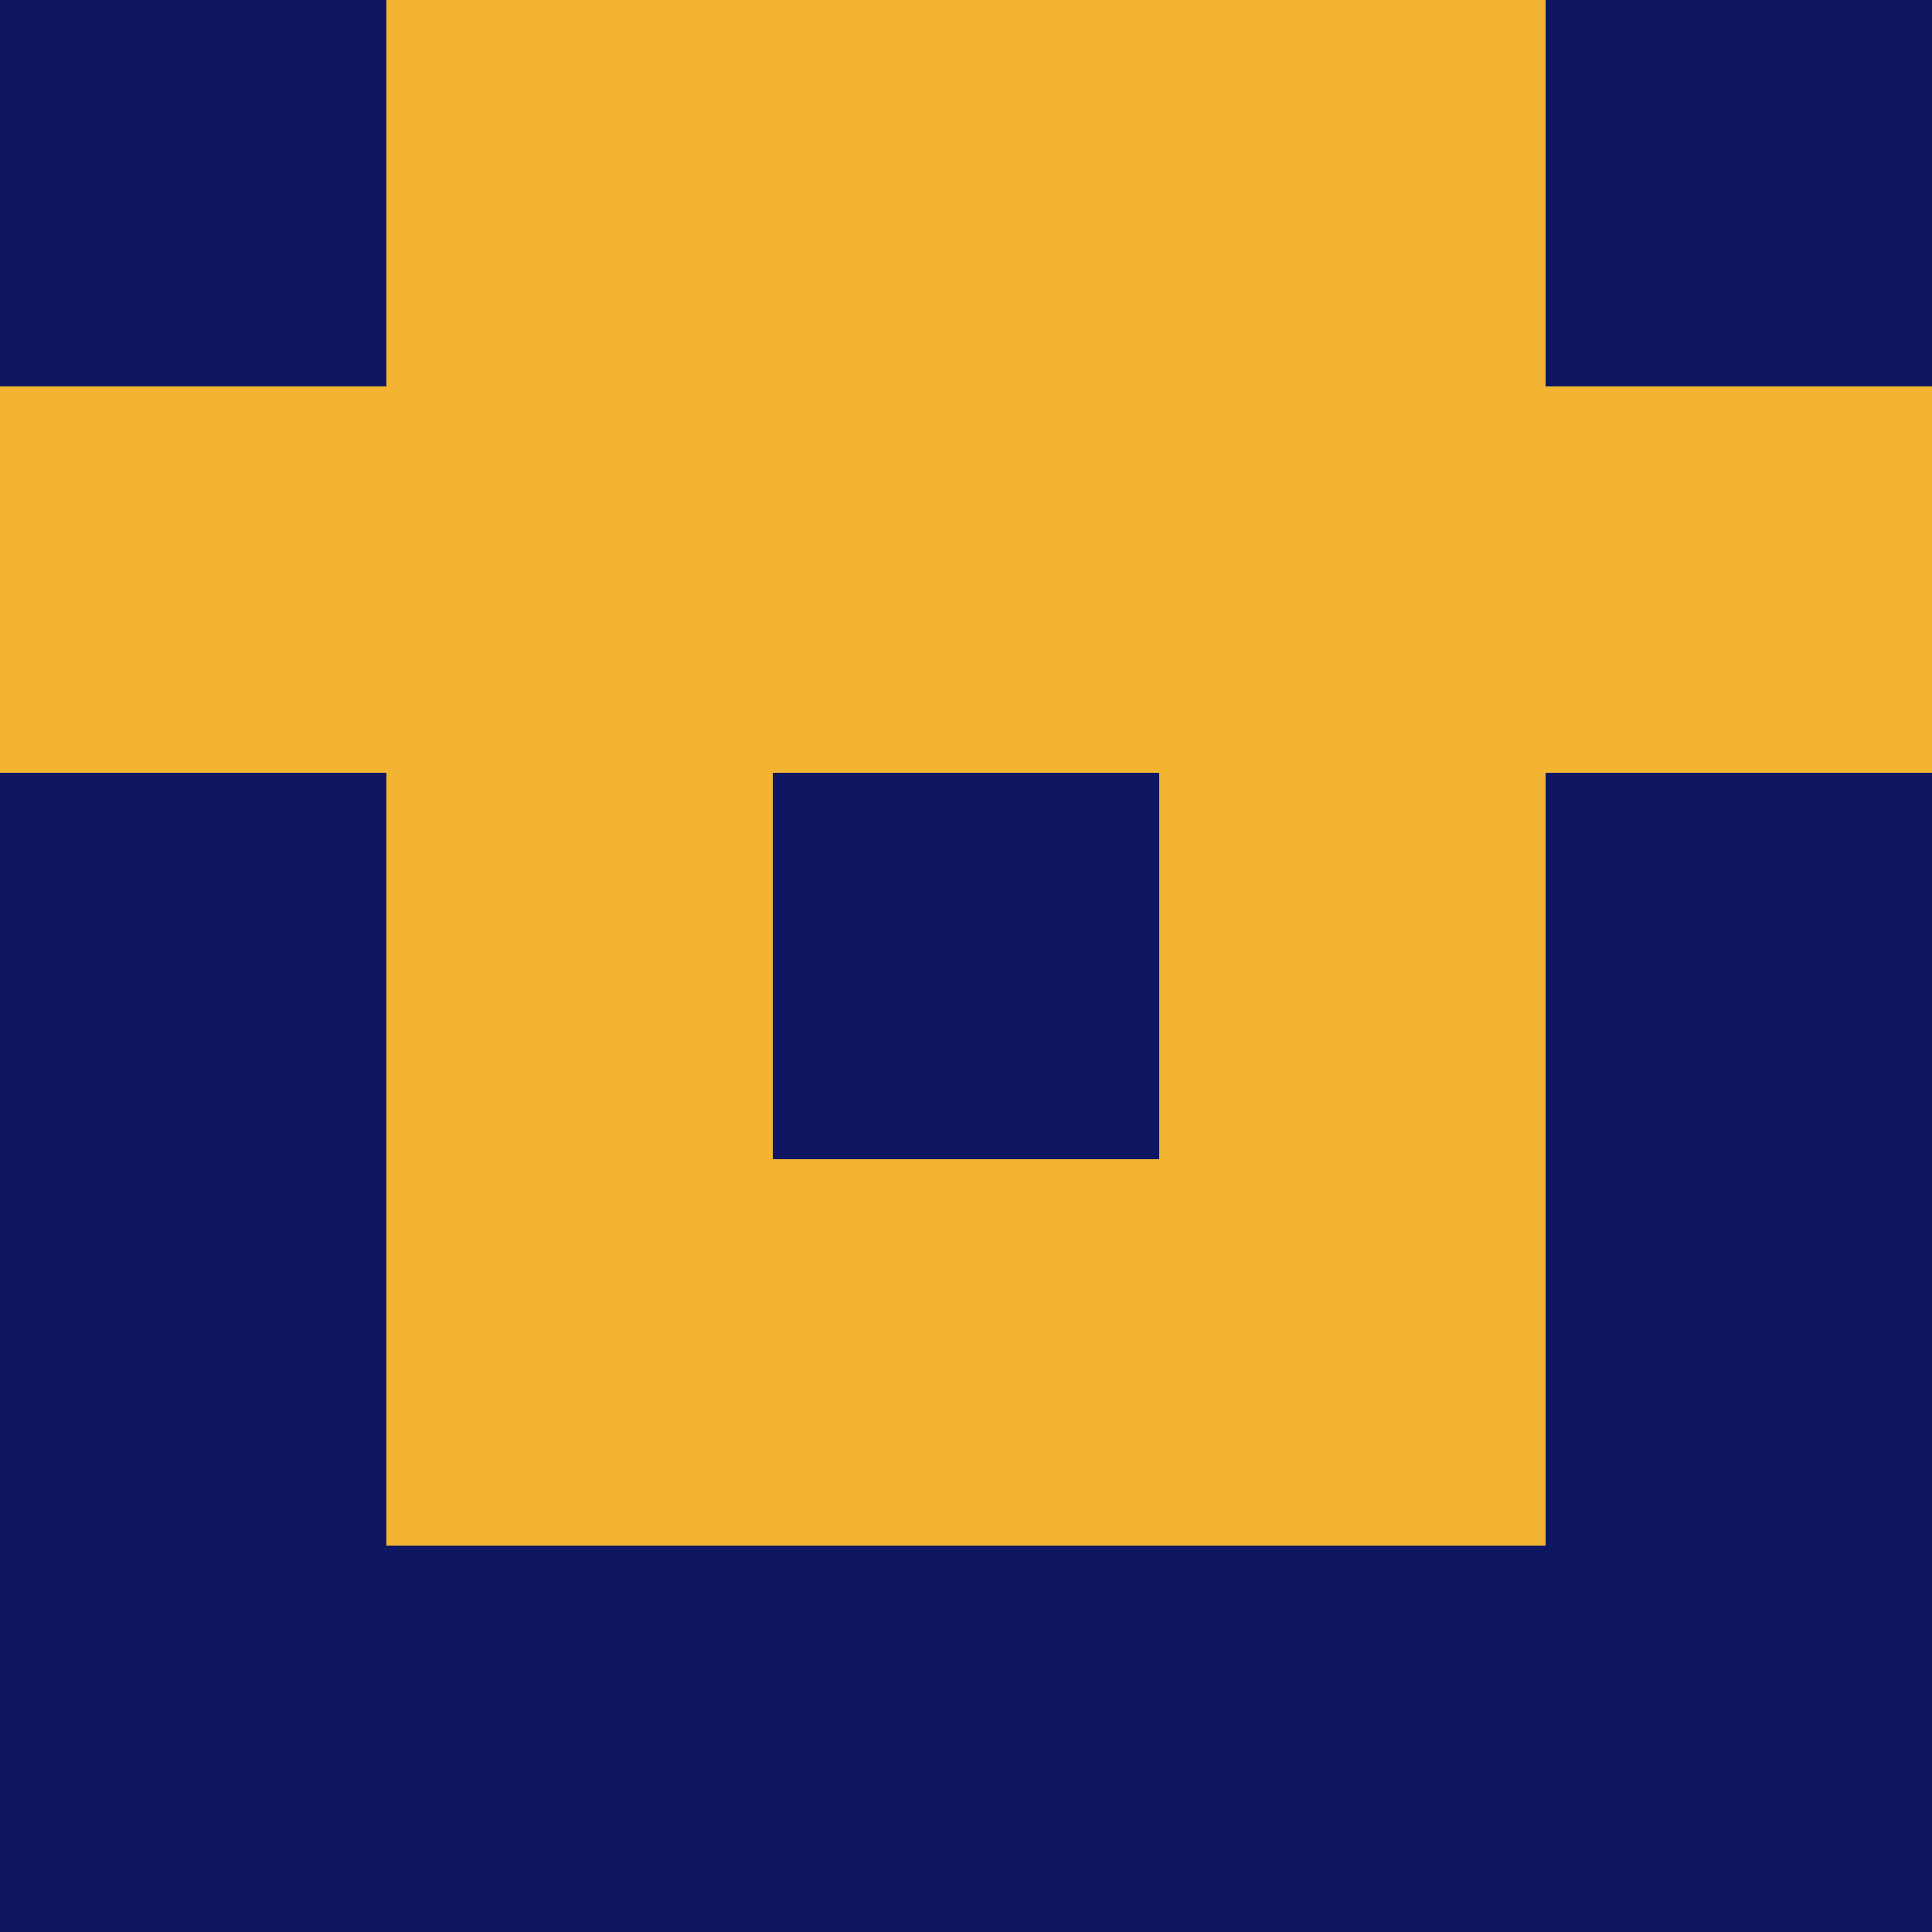 <?xml version="1.0" encoding="utf-8"?>
<!DOCTYPE svg PUBLIC "-//W3C//DTD SVG 20010904//EN"
        "http://www.w3.org/TR/2001/REC-SVG-20010904/DTD/svg10.dtd">

<svg width="400" height="400" viewBox="0 0 5 5"
    xmlns="http://www.w3.org/2000/svg"
    xmlns:xlink="http://www.w3.org/1999/xlink">
            <rect x="0" y="0" width="1" height="1" fill="#101762" />
        <rect x="0" y="1" width="1" height="1" fill="#F2B431" />
        <rect x="0" y="2" width="1" height="1" fill="#101762" />
        <rect x="0" y="3" width="1" height="1" fill="#101762" />
        <rect x="0" y="4" width="1" height="1" fill="#101762" />
                <rect x="1" y="0" width="1" height="1" fill="#F2B431" />
        <rect x="1" y="1" width="1" height="1" fill="#F2B431" />
        <rect x="1" y="2" width="1" height="1" fill="#F2B431" />
        <rect x="1" y="3" width="1" height="1" fill="#F2B431" />
        <rect x="1" y="4" width="1" height="1" fill="#101762" />
                <rect x="2" y="0" width="1" height="1" fill="#F2B431" />
        <rect x="2" y="1" width="1" height="1" fill="#F2B431" />
        <rect x="2" y="2" width="1" height="1" fill="#101762" />
        <rect x="2" y="3" width="1" height="1" fill="#F2B431" />
        <rect x="2" y="4" width="1" height="1" fill="#101762" />
                <rect x="3" y="0" width="1" height="1" fill="#F2B431" />
        <rect x="3" y="1" width="1" height="1" fill="#F2B431" />
        <rect x="3" y="2" width="1" height="1" fill="#F2B431" />
        <rect x="3" y="3" width="1" height="1" fill="#F2B431" />
        <rect x="3" y="4" width="1" height="1" fill="#101762" />
                <rect x="4" y="0" width="1" height="1" fill="#101762" />
        <rect x="4" y="1" width="1" height="1" fill="#F2B431" />
        <rect x="4" y="2" width="1" height="1" fill="#101762" />
        <rect x="4" y="3" width="1" height="1" fill="#101762" />
        <rect x="4" y="4" width="1" height="1" fill="#101762" />
        
</svg>


